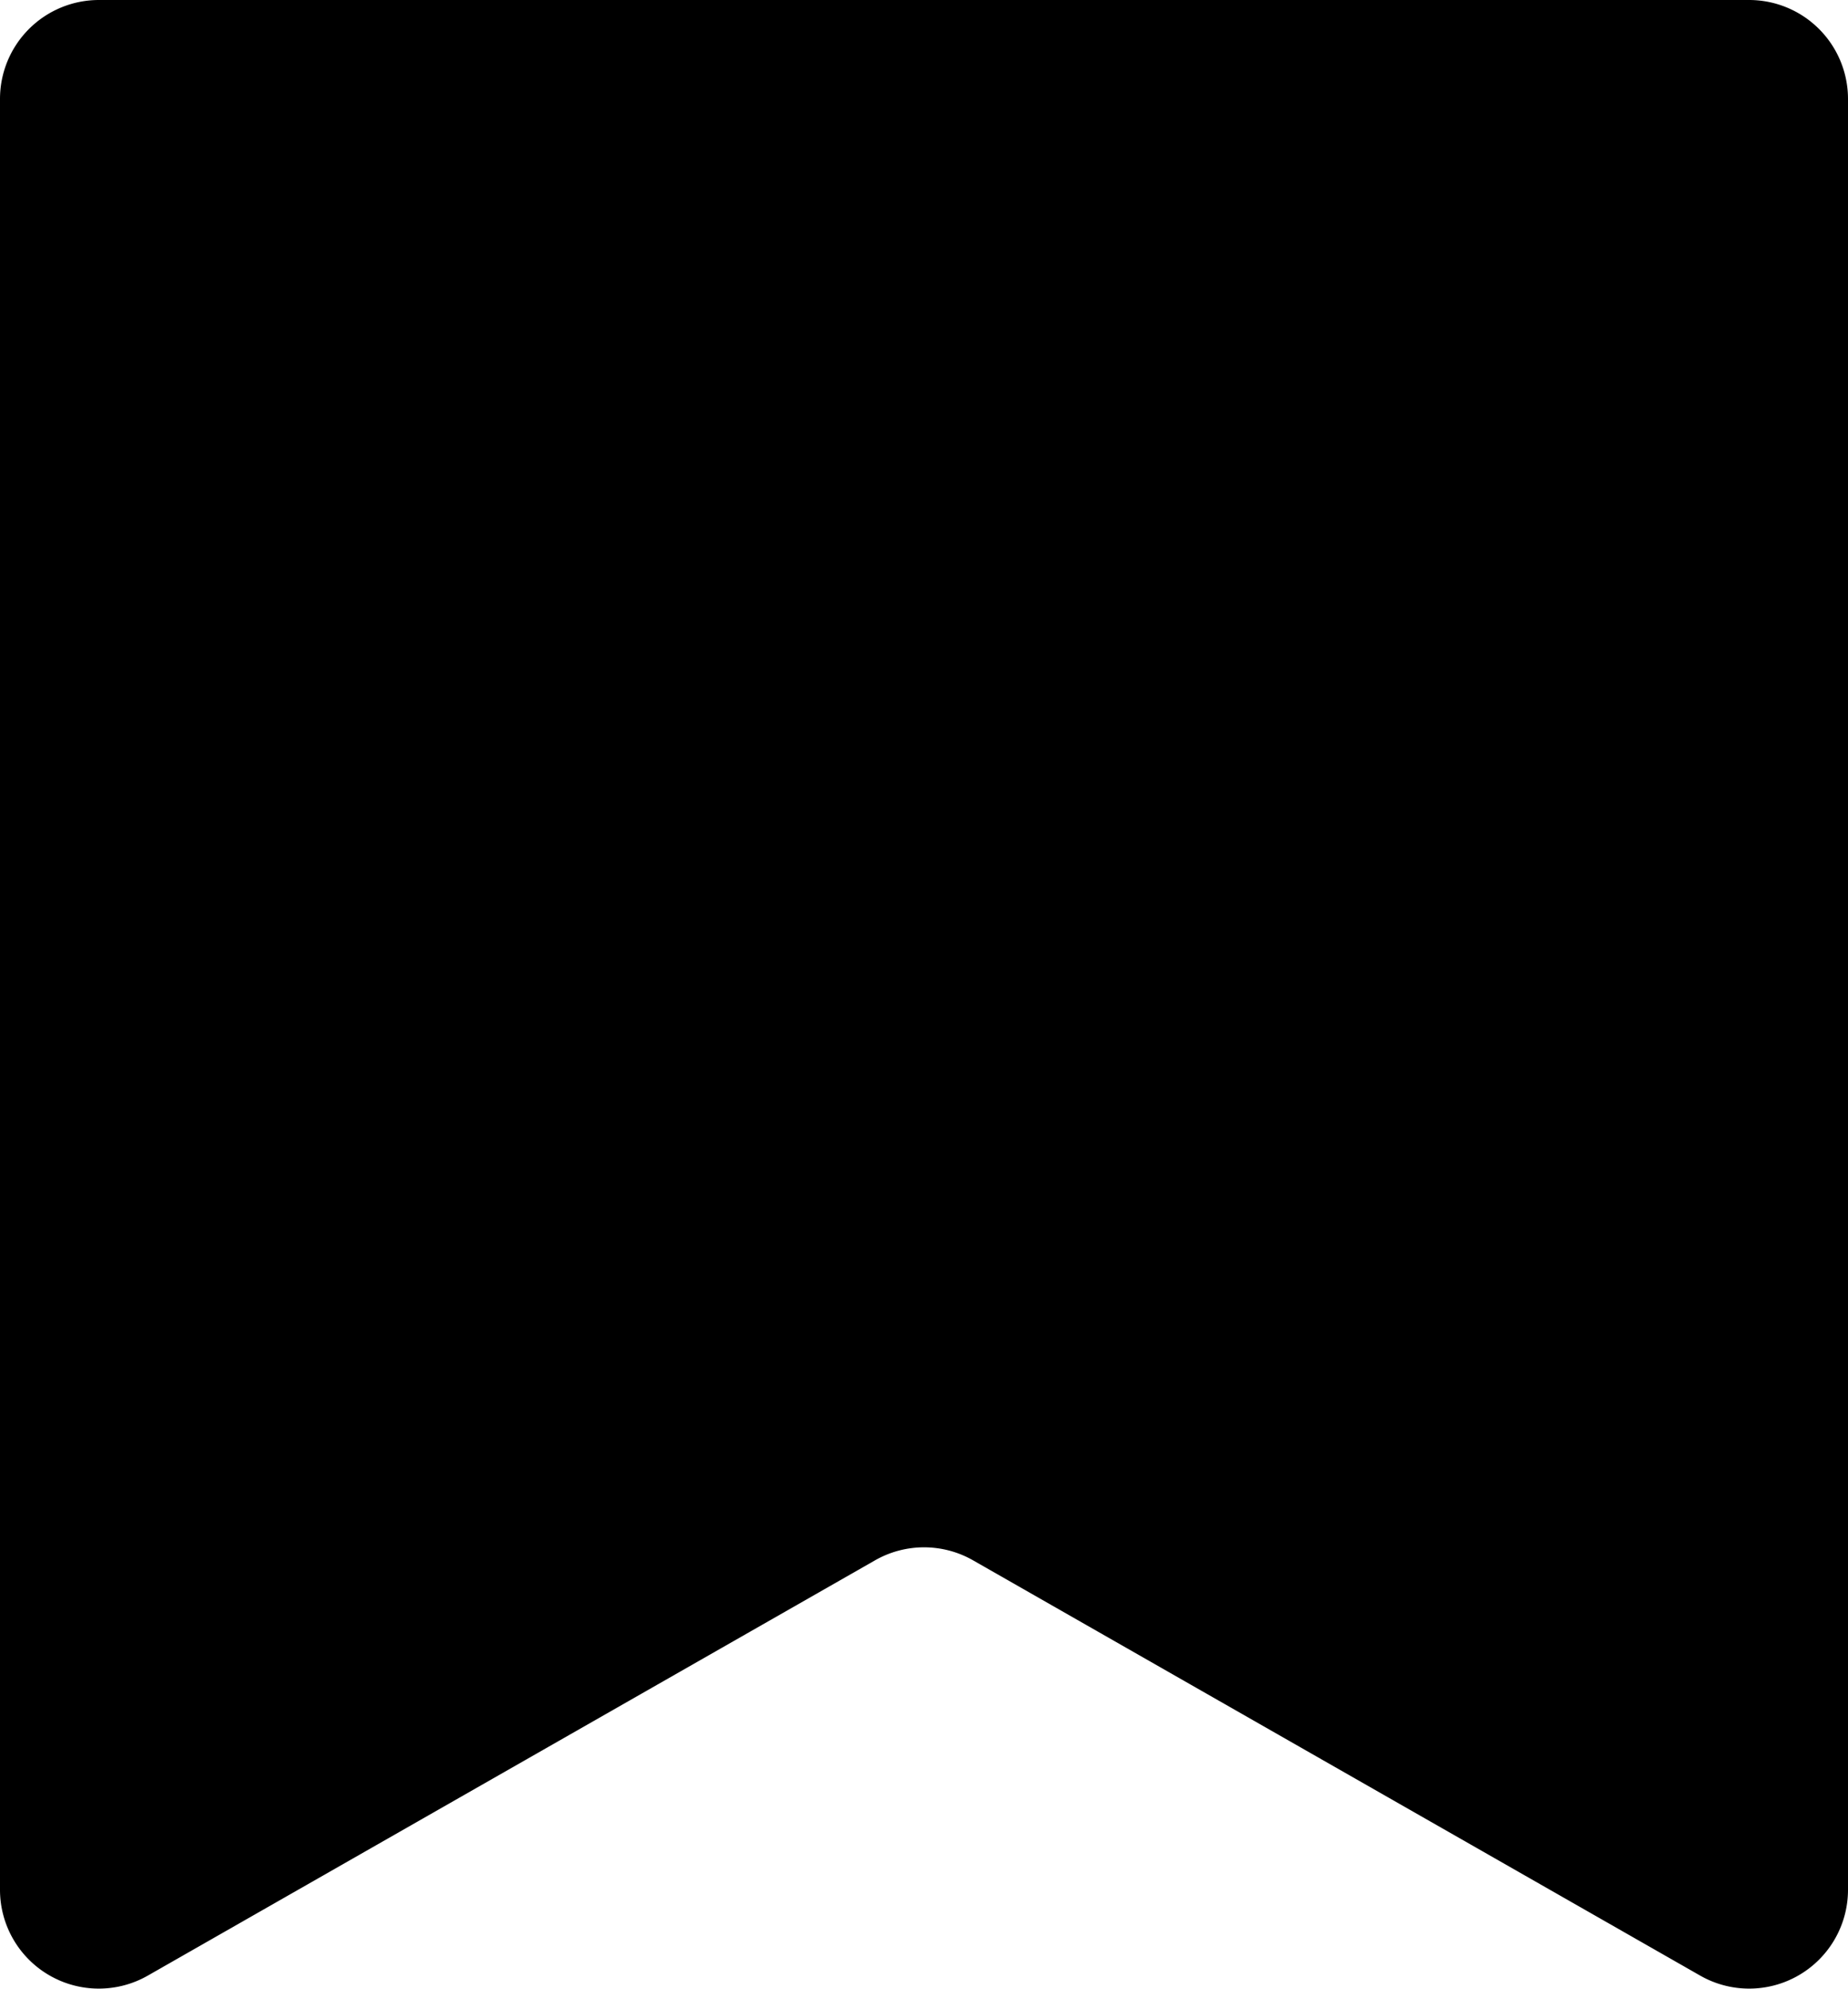 <svg
        xmlns="http://www.w3.org/2000/svg"
        width="17.84"
        height="19.193"
        viewBox="0 0 17.84 19.193"
>
    <path
            id="패스_20942"
            data-name="패스 20942"
            d="M2170.773,612.091v17.283a.954.954,0,0,1-1.428.828l-7.018-4.007a.954.954,0,0,0-.947,0l-7.019,4.007a.954.954,0,0,1-1.428-.828V612.091a.955.955,0,0,1,.955-.955h15.931A.955.955,0,0,1,2170.773,612.091Z"
            transform="translate(-2152.933 -611.136)"
    />
</svg>